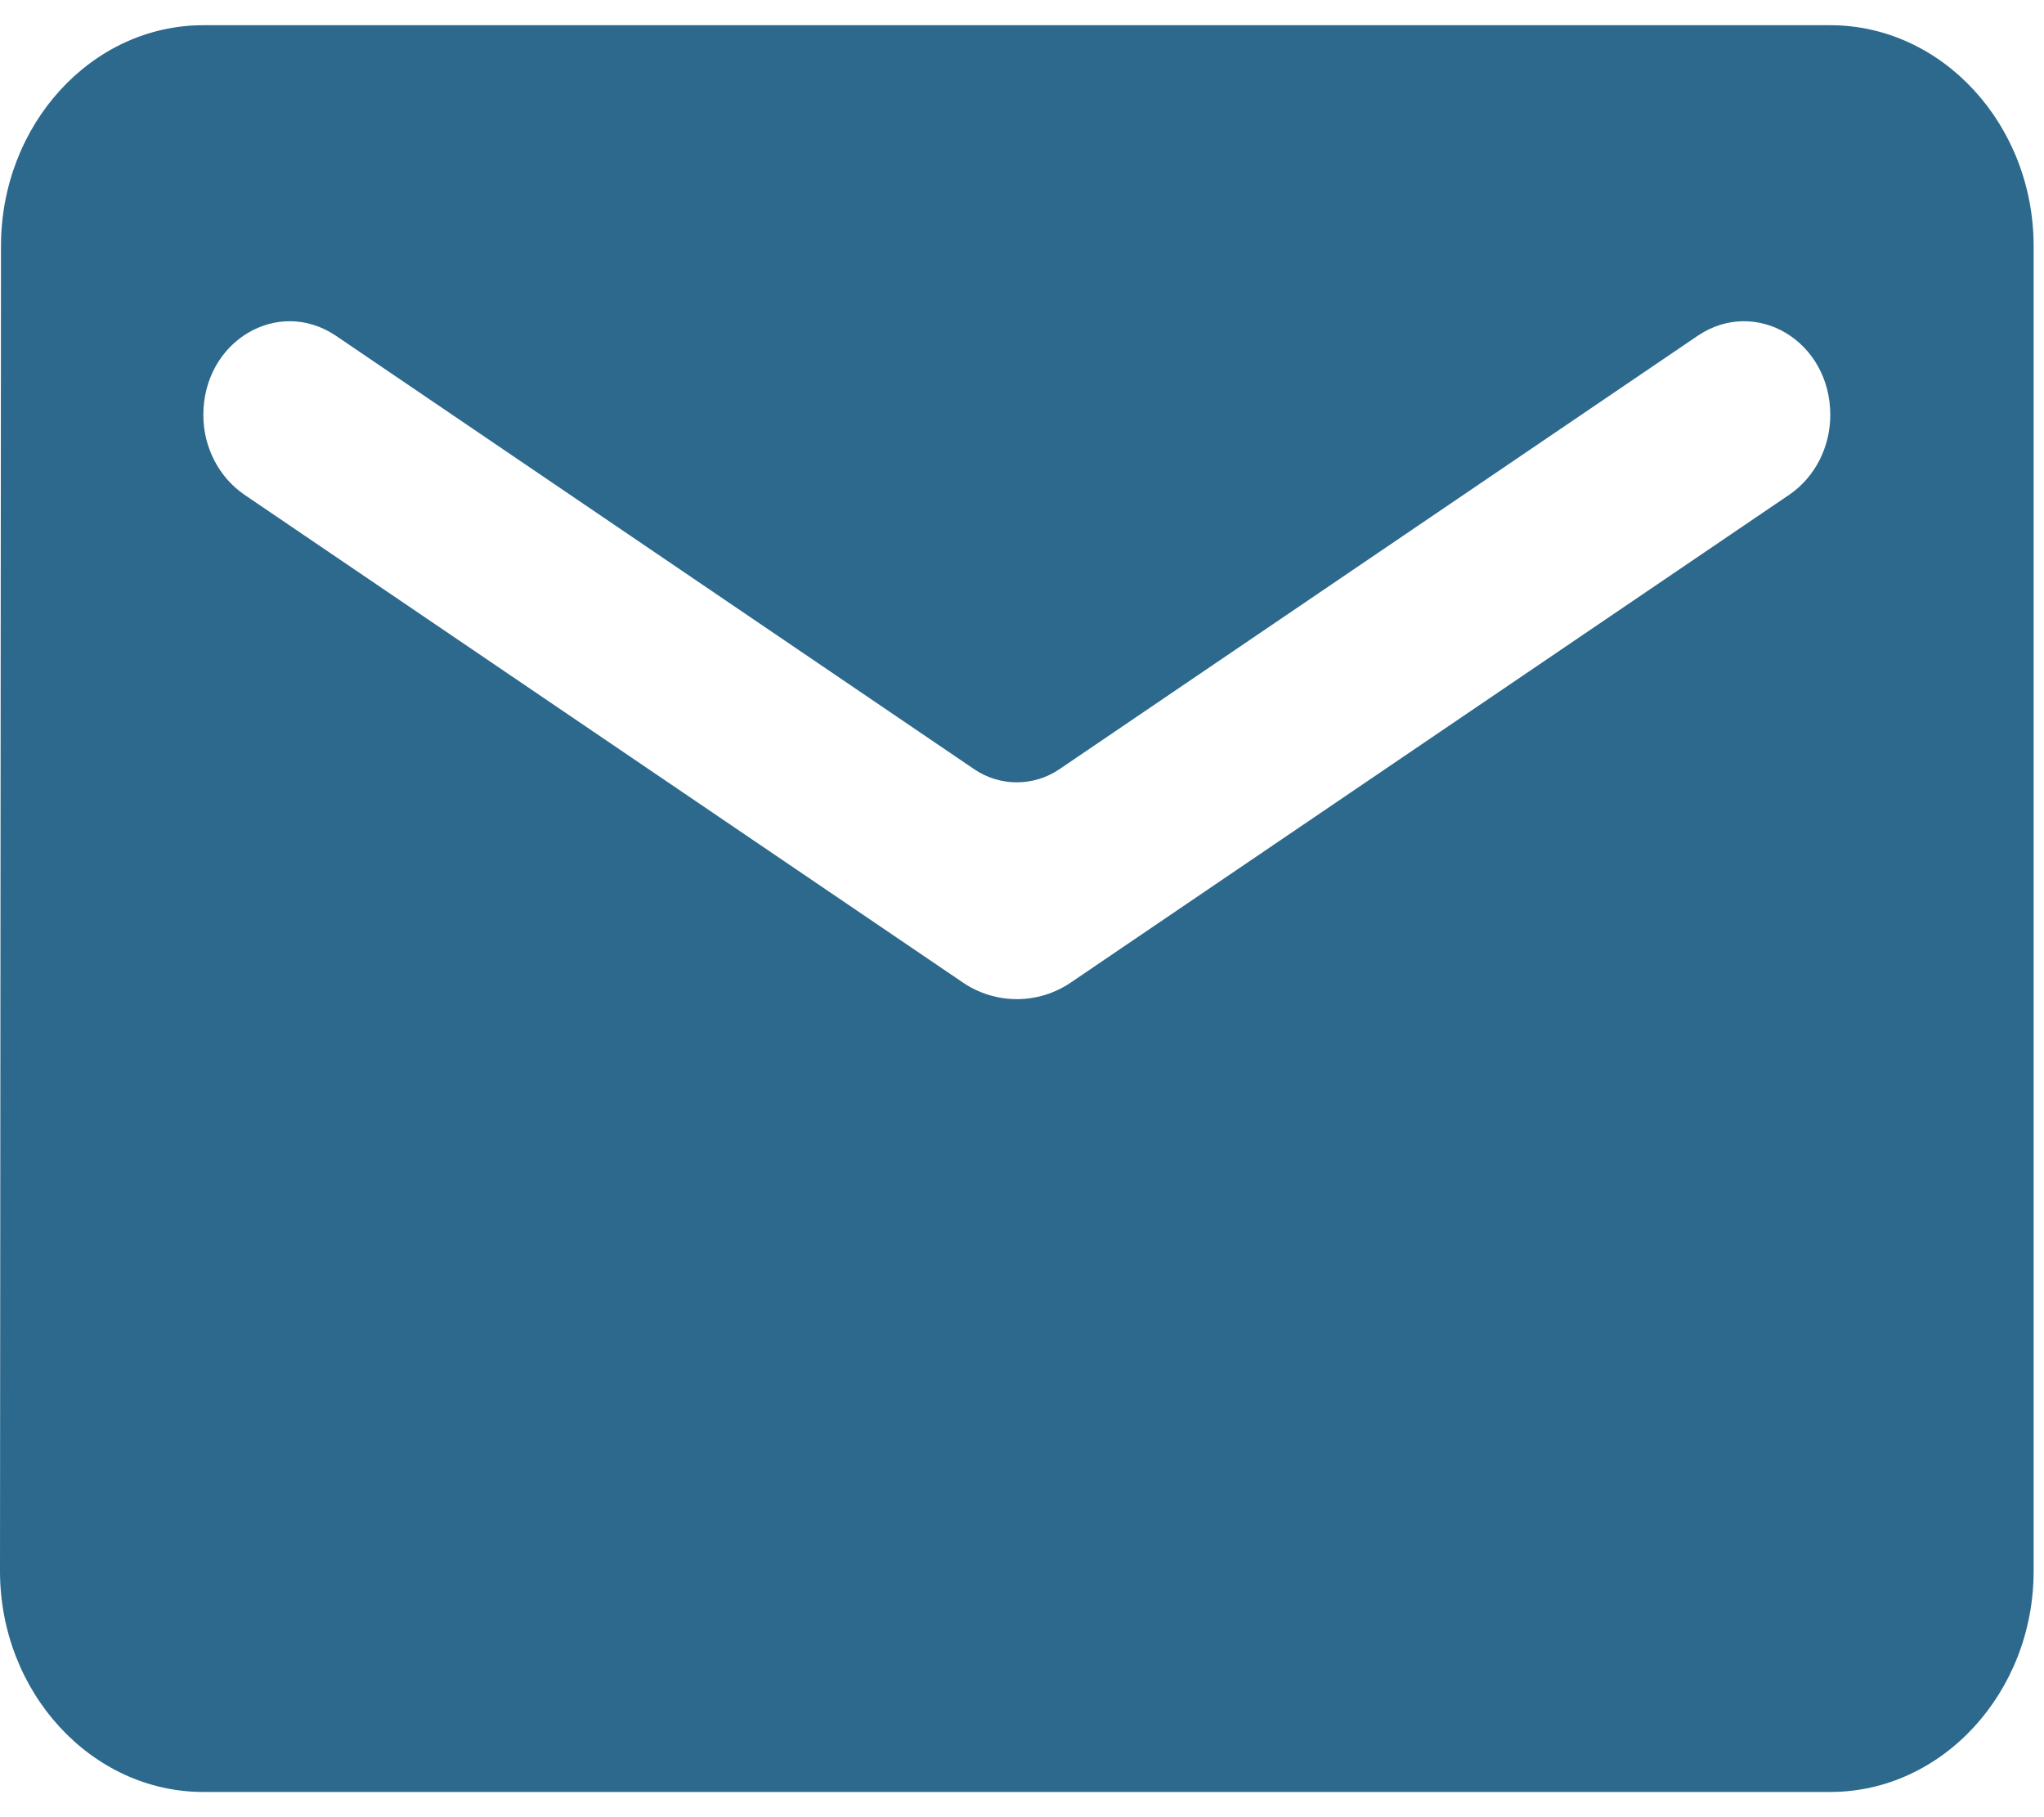<svg width="27" height="24" viewBox="0 0 27 24" fill="none" xmlns="http://www.w3.org/2000/svg">
<path d="M24.177 0.333H2.686C1.209 0.333 0.013 1.646 0.013 3.25L0 20.75C0 22.354 1.209 23.667 2.686 23.667H24.177C25.655 23.667 26.863 22.354 26.863 20.75V3.25C26.863 1.646 25.655 0.333 24.177 0.333ZM23.64 6.531L14.144 12.977C13.714 13.269 13.15 13.269 12.72 12.977L3.224 6.531C2.888 6.298 2.686 5.904 2.686 5.481C2.686 4.504 3.667 3.921 4.432 4.431L12.87 10.16C13.209 10.39 13.654 10.39 13.993 10.16L22.431 4.431C23.197 3.921 24.177 4.504 24.177 5.481C24.177 5.904 23.976 6.298 23.64 6.531Z" fill="#2C698D"/>
</svg>
